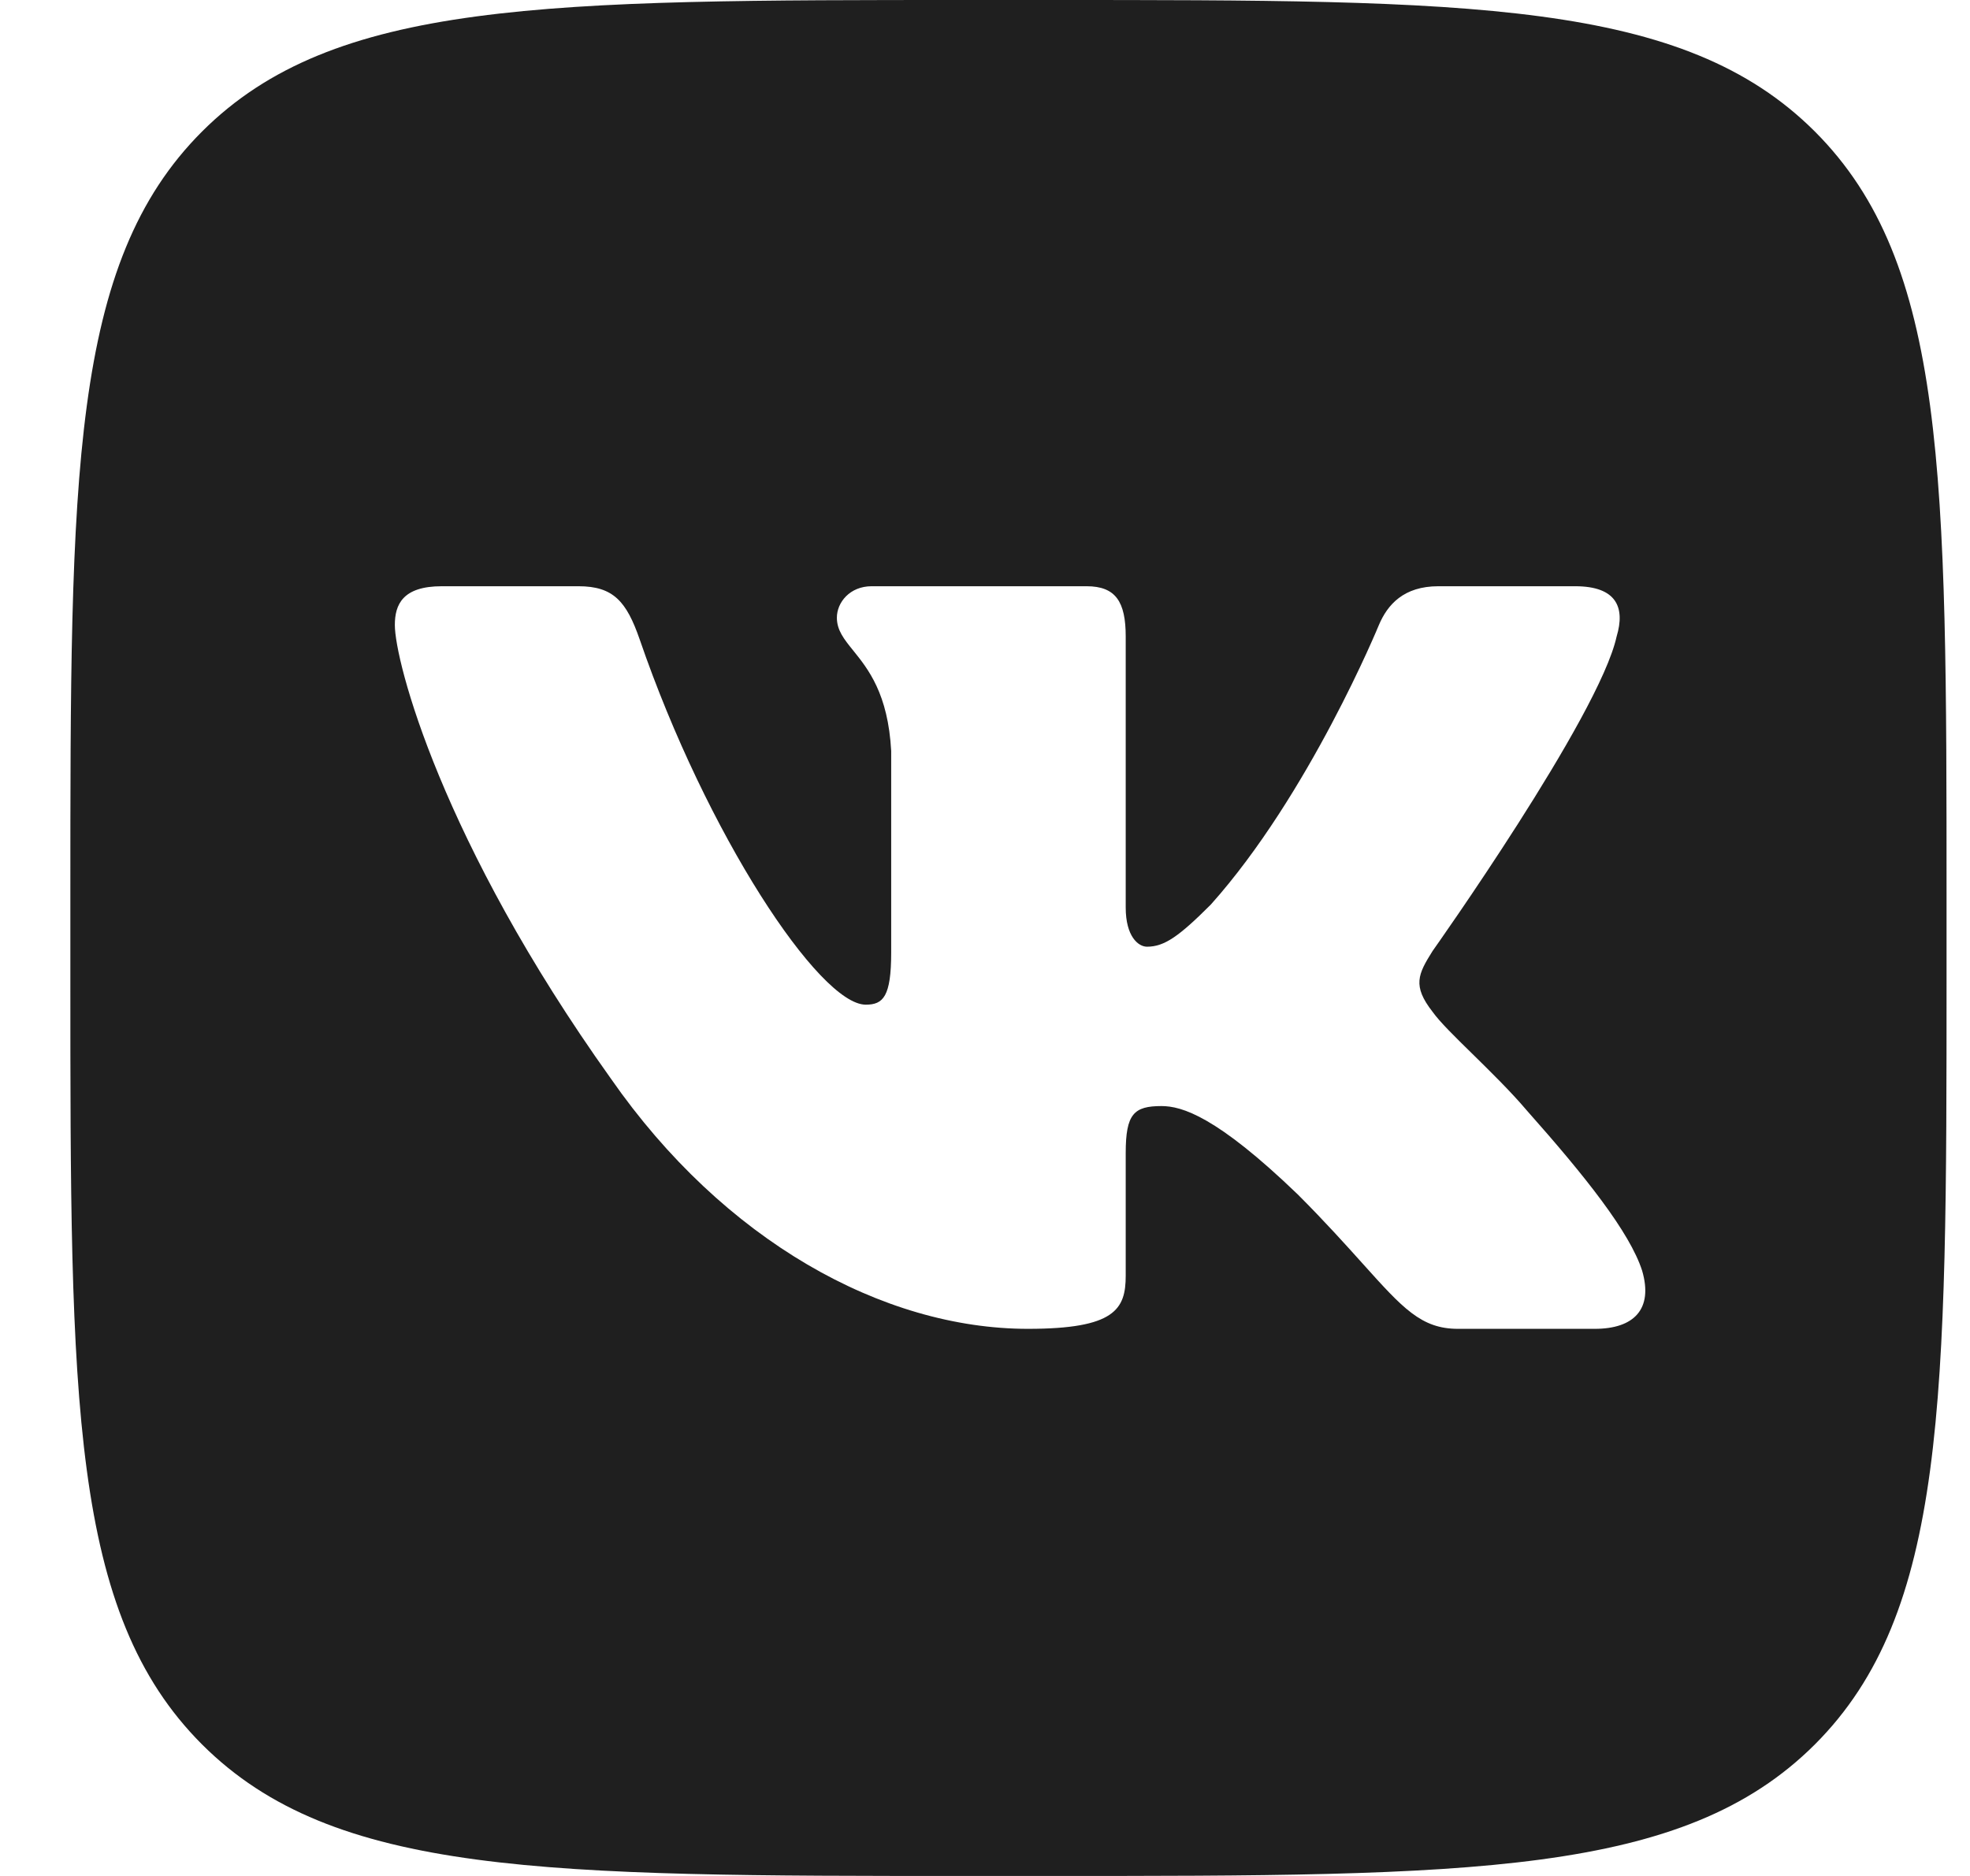 <svg width="21" height="20" viewBox="0 0 21 20" fill="none" xmlns="http://www.w3.org/2000/svg">
<path fill-rule="evenodd" clip-rule="evenodd" d="M2.153 1.403C0.75 2.807 0.75 5.066 0.75 9.583V10.417C0.75 14.933 0.75 17.193 2.153 18.597C3.557 20 5.816 20 10.333 20H11.167C15.683 20 17.943 20 19.347 18.597C20.75 17.193 20.75 14.934 20.75 10.417V9.583C20.75 5.067 20.75 2.807 19.347 1.403C17.943 0 15.684 0 11.167 0H10.333C5.817 0 3.557 0 2.153 1.403ZM4.709 6.25H6.167C6.539 6.25 6.679 6.413 6.819 6.817C7.533 8.895 8.735 10.711 9.229 10.711C9.415 10.711 9.5 10.625 9.5 10.154V8.007C9.467 7.395 9.253 7.131 9.095 6.935C8.997 6.814 8.921 6.719 8.921 6.585C8.921 6.422 9.06 6.25 9.291 6.25H11.583C11.893 6.25 12 6.415 12 6.786V9.675C12 9.984 12.134 10.093 12.227 10.093C12.412 10.093 12.567 9.984 12.907 9.644C13.957 8.47 14.699 6.663 14.699 6.663C14.791 6.446 14.963 6.25 15.333 6.25H16.791C17.233 6.25 17.326 6.477 17.233 6.786C17.047 7.636 15.271 10.139 15.271 10.139C15.116 10.386 15.054 10.509 15.271 10.787C15.347 10.894 15.51 11.054 15.697 11.237C15.887 11.424 16.103 11.635 16.275 11.838C16.901 12.543 17.373 13.137 17.505 13.547C17.625 13.958 17.417 14.167 17 14.167H15.541C15.151 14.167 14.954 13.948 14.529 13.475C14.349 13.275 14.128 13.028 13.834 12.734C12.968 11.9 12.598 11.792 12.381 11.792C12.088 11.792 12 11.875 12 12.292V13.6C12 13.958 11.885 14.167 10.958 14.167C9.413 14.167 7.715 13.229 6.511 11.498C4.703 8.965 4.209 7.049 4.209 6.663C4.209 6.446 4.292 6.25 4.709 6.25Z" fill="#1F1F1F"/>
</svg>
